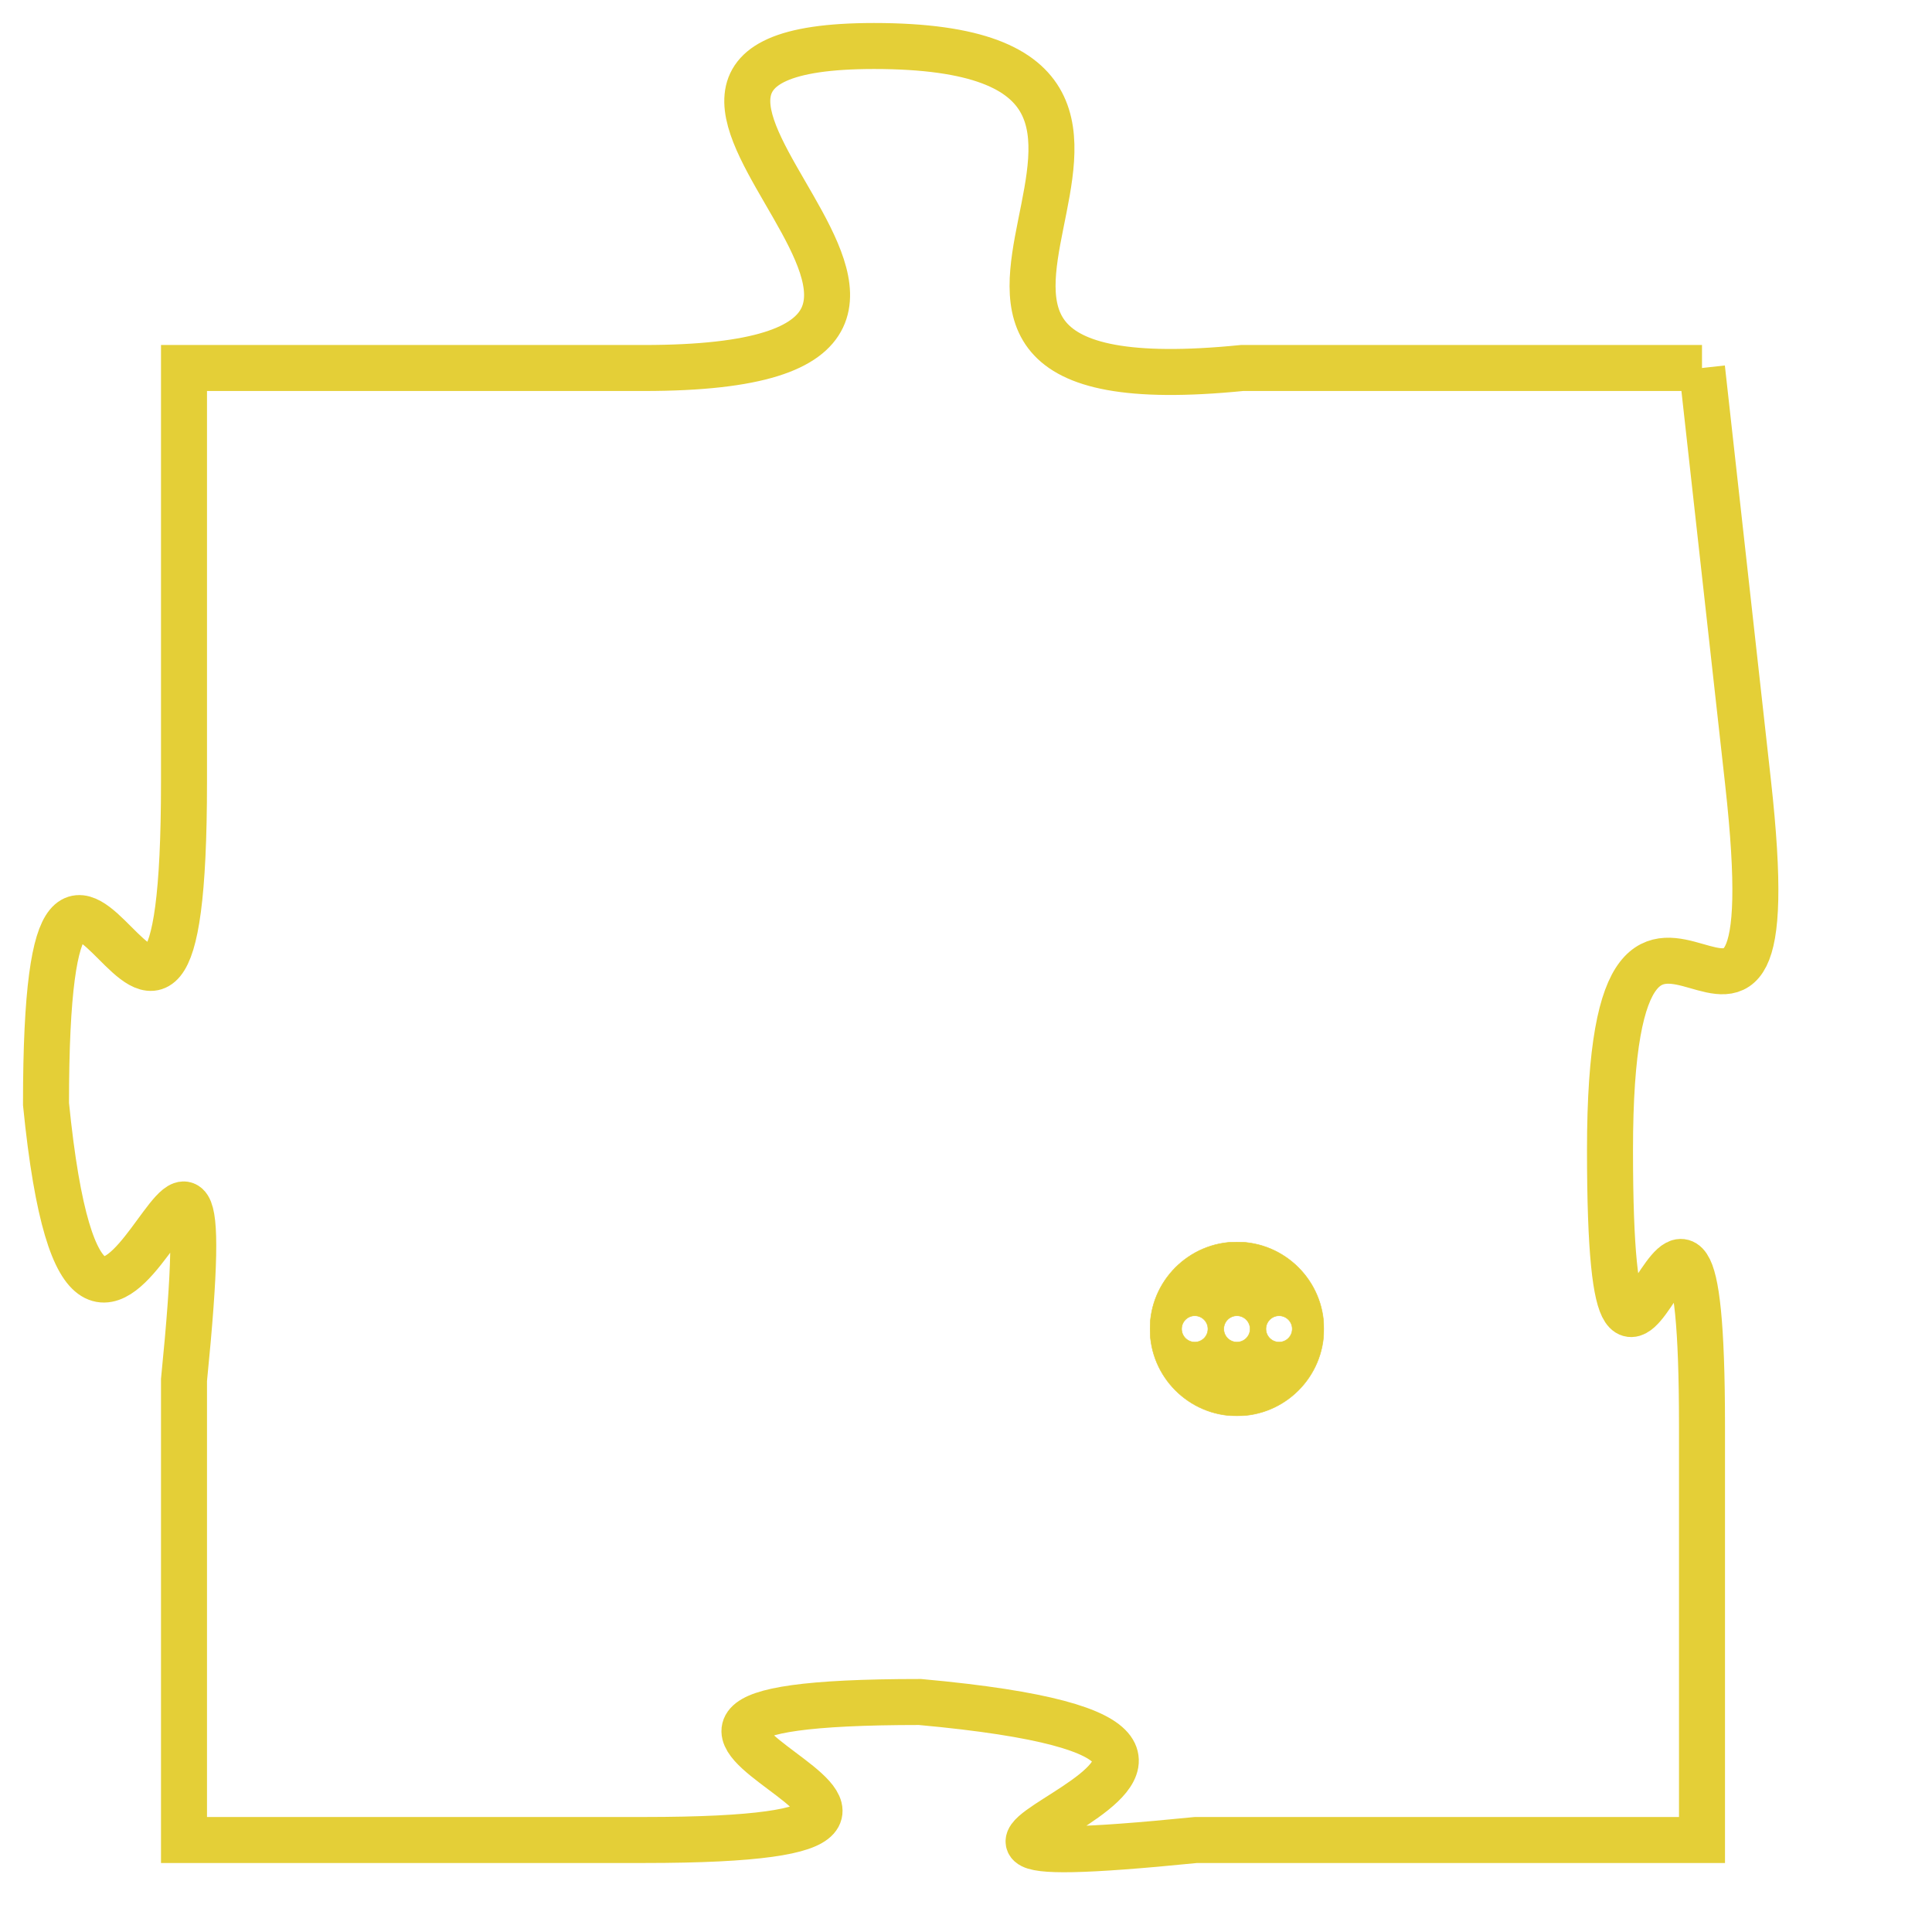 <svg version="1.1" xmlns="http://www.w3.org/2000/svg" xmlns:xlink="http://www.w3.org/1999/xlink" fill="transparent" x="0" y="0" width="350" height="350" preserveAspectRatio="xMinYMin slice"><style type="text/css">.links{fill:transparent;stroke: #E4CF37;}.links:hover{fill:#63D272; opacity:0.4;}</style><defs><g id="allt"><path id="t6679" d="M1650,1632 L1640,1632 C1630,1633 1641,1625 1632,1625 C1624,1625 1637,1632 1627,1632 L1617,1632 1617,1632 L1617,1641 C1617,1651 1614,1638 1614,1648 C1615,1658 1618,1644 1617,1654 L1617,1664 1617,1664 L1627,1664 C1637,1664 1623,1661 1633,1661 C1644,1662 1629,1665 1639,1664 L1650,1664 1650,1664 L1650,1655 C1650,1646 1648,1658 1648,1649 C1648,1640 1652,1650 1651,1641 L1650,1632"/></g><clipPath id="c" clipRule="evenodd" fill="transparent"><use href="#t6679"/></clipPath></defs><svg viewBox="1613 1624 40 42" preserveAspectRatio="xMinYMin meet"><svg width="4380" height="2430"><g><image crossorigin="anonymous" x="0" y="0" href="https://nftpuzzle.license-token.com/assets/completepuzzle.svg" width="100%" height="100%" /><g class="links"><use href="#t6679"/></g></g></svg><svg x="1638" y="1651" height="9%" width="9%" viewBox="0 0 330 330"><g><a xlink:href="https://nftpuzzle.license-token.com/" class="links"><title>See the most innovative NFT based token software licensing project</title><path fill="#E4CF37" id="more" d="M165,0C74.019,0,0,74.019,0,165s74.019,165,165,165s165-74.019,165-165S255.981,0,165,0z M85,190 c-13.785,0-25-11.215-25-25s11.215-25,25-25s25,11.215,25,25S98.785,190,85,190z M165,190c-13.785,0-25-11.215-25-25 s11.215-25,25-25s25,11.215,25,25S178.785,190,165,190z M245,190c-13.785,0-25-11.215-25-25s11.215-25,25-25 c13.785,0,25,11.215,25,25S258.785,190,245,190z"></path></a></g></svg></svg></svg>